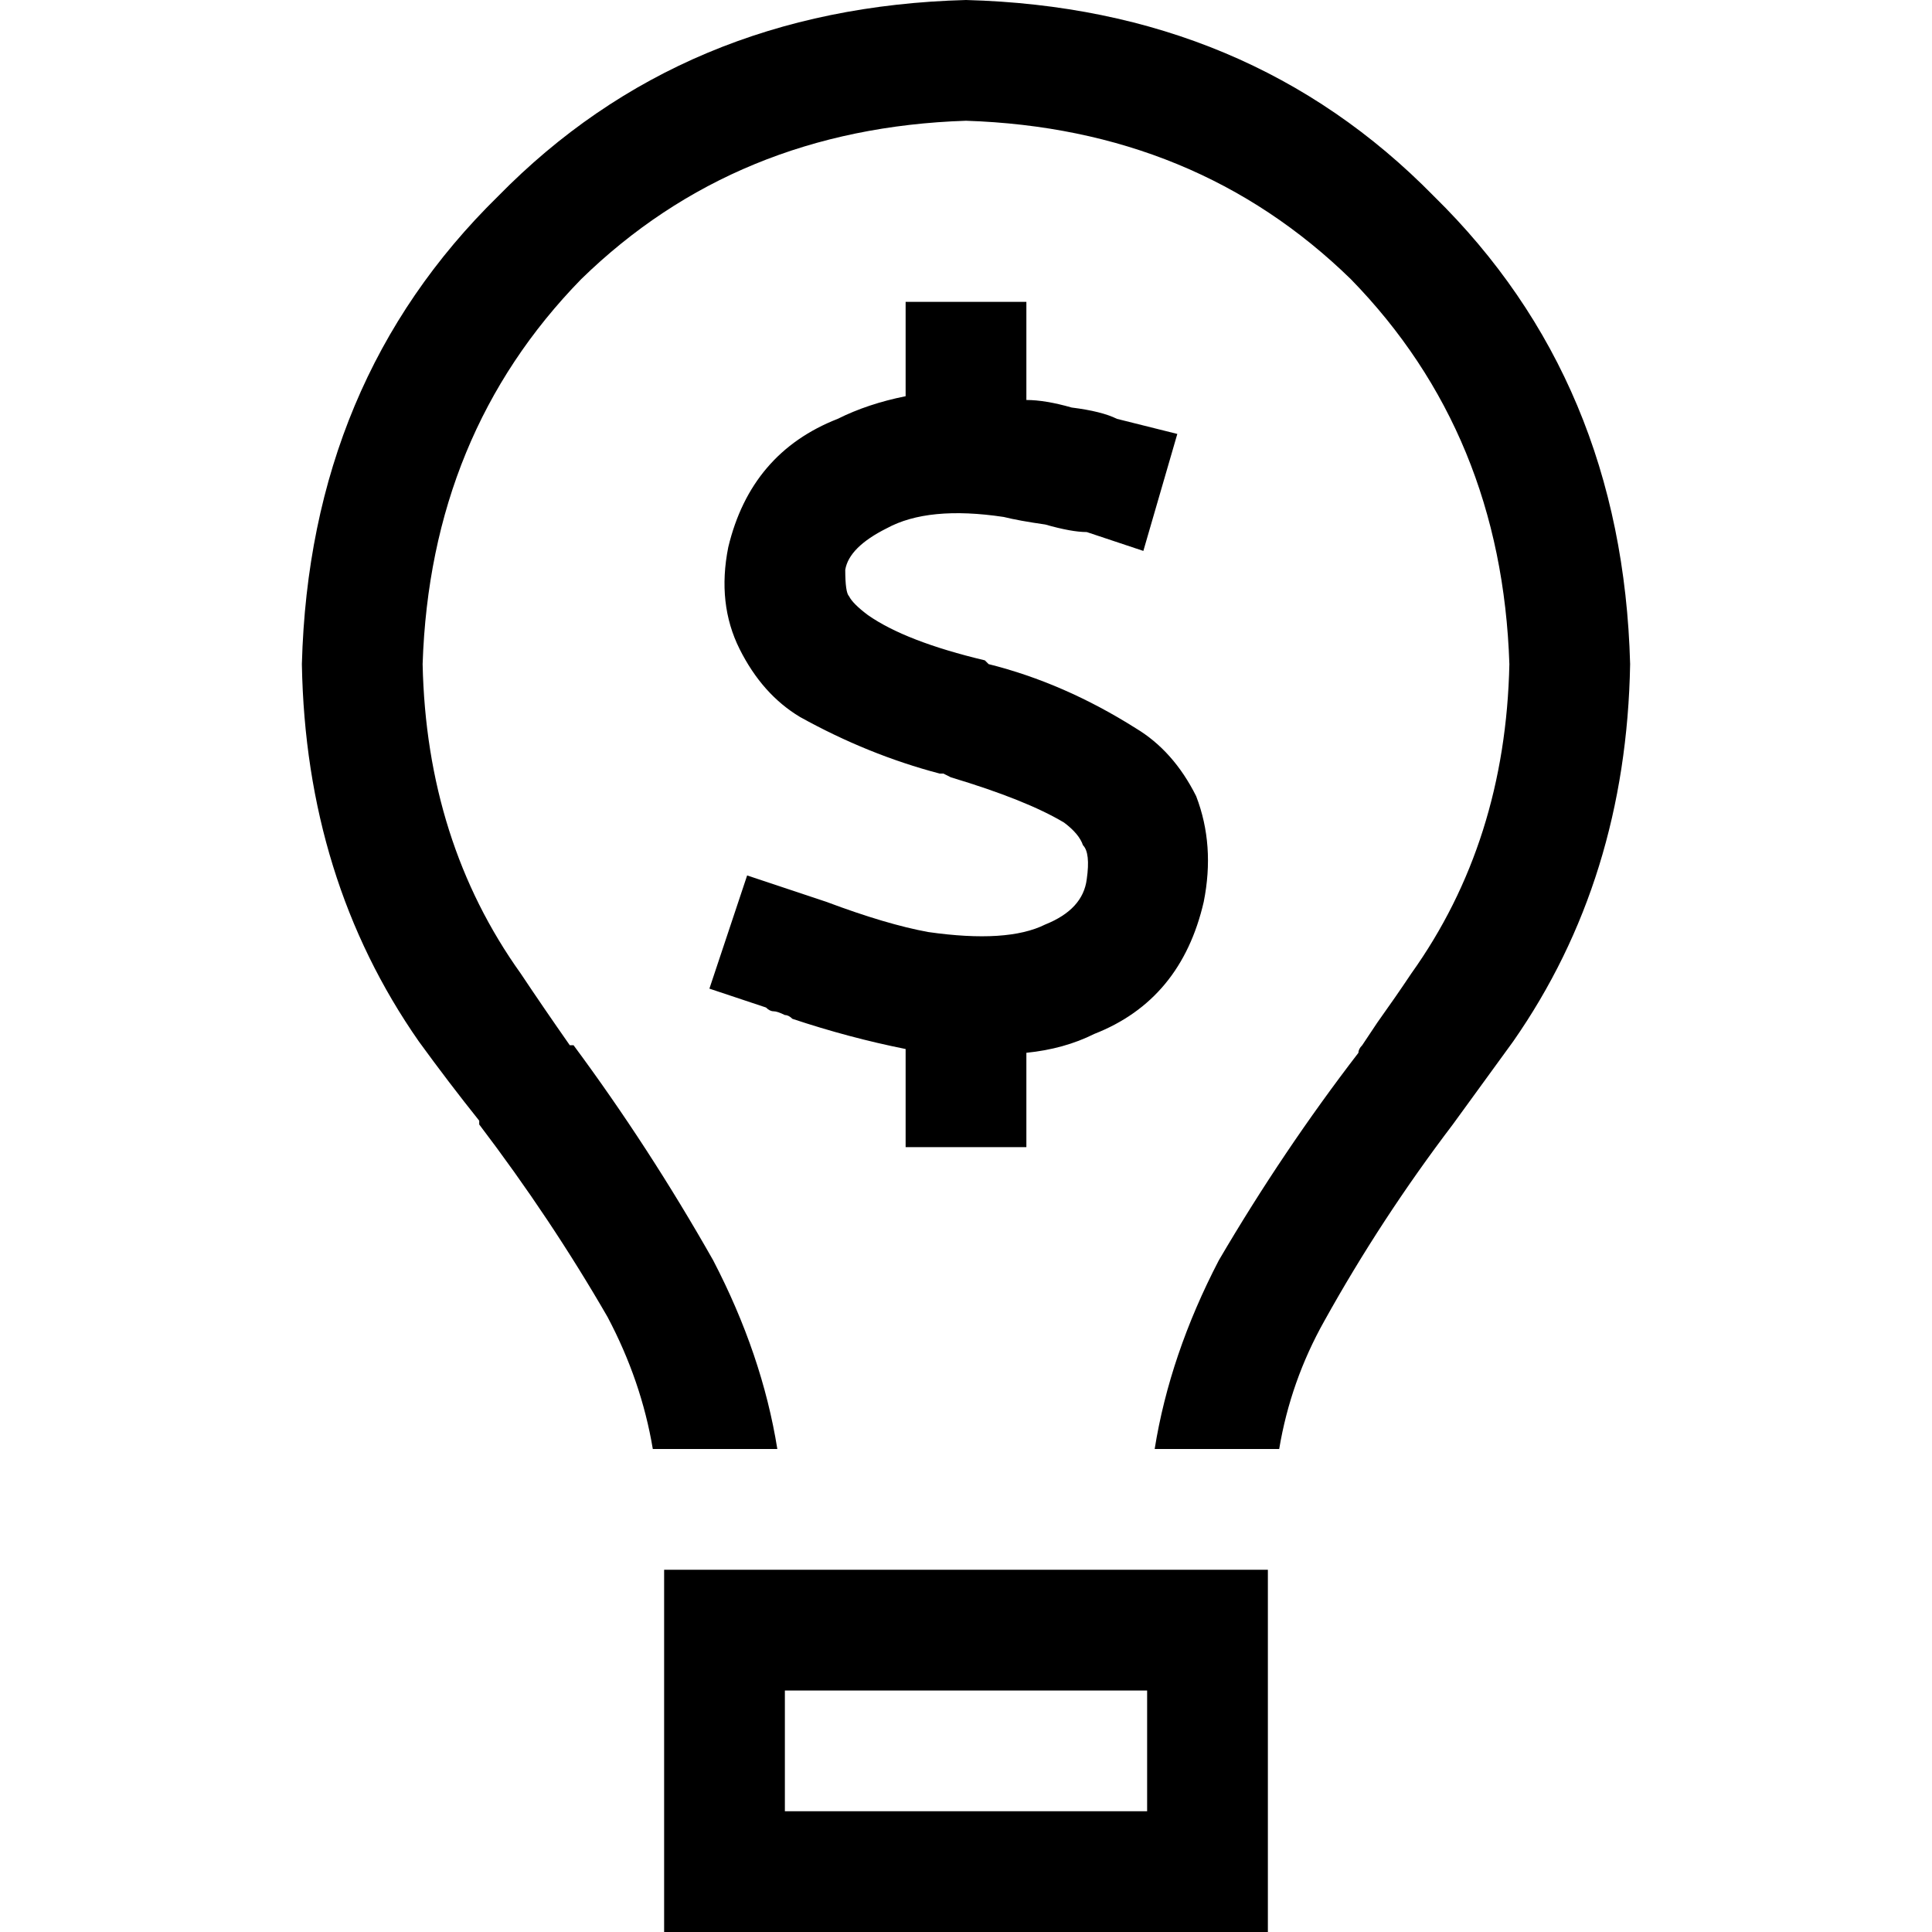 <svg xmlns="http://www.w3.org/2000/svg" viewBox="0 0 512 512">
  <path d="M 400 176 Q 399 223 374 258 Q 370 264 365 271 Q 363 274 361 277 Q 360 278 360 279 Q 340 305 323 334 Q 310 359 306 384 L 339 384 Q 342 366 351 350 Q 366 323 385 298 Q 385 298 385 298 L 385 298 L 385 298 L 385 298 Q 393 287 401 276 Q 431 233 432 176 Q 430 101 380 52 Q 331 2 256 0 Q 181 2 132 52 Q 82 101 80 176 Q 81 233 111 276 Q 119 287 127 297 Q 127 298 127 298 L 127 298 L 127 298 L 127 298 Q 146 323 161 349 Q 170 366 173 384 L 206 384 Q 202 359 189 334 Q 172 304 152 277 Q 151 277 151 277 L 151 277 Q 144 267 138 258 Q 113 223 112 176 Q 114 115 154 74 Q 195 34 256 32 Q 317 34 358 74 Q 398 115 400 176 L 400 176 Z M 208 448 L 304 448 L 304 480 L 208 480 L 208 448 L 208 448 Z M 176 448 L 176 480 L 176 512 L 208 512 L 304 512 L 336 512 L 336 480 L 336 448 L 336 416 L 304 416 L 208 416 L 176 416 L 176 448 L 176 448 Z M 272 96 L 272 80 L 240 80 L 240 96 L 240 105 Q 230 107 222 111 Q 199 120 193 145 Q 190 160 196 172 Q 202 184 212 190 Q 230 200 249 205 Q 249 205 250 205 L 250 205 L 252 206 Q 272 212 282 218 Q 286 221 287 224 Q 289 226 288 233 Q 287 241 277 245 Q 267 250 246 247 Q 235 245 219 239 L 219 239 L 219 239 Q 216 238 213 237 L 198 232 L 188 262 L 203 267 Q 204 268 205 268 Q 206 268 208 269 L 208 269 L 208 269 L 208 269 Q 209 269 210 270 Q 225 275 240 278 L 240 288 L 240 304 L 272 304 L 272 288 L 272 279 Q 282 278 290 274 Q 313 265 319 239 Q 322 224 317 211 Q 311 199 301 193 Q 282 181 262 176 Q 262 176 262 176 L 262 176 L 261 175 Q 240 170 230 163 Q 226 160 225 158 Q 224 157 224 151 Q 225 145 235 140 Q 246 134 266 137 Q 270 138 277 139 Q 284 141 288 141 L 303 146 L 312 115 L 296 111 Q 292 109 284 108 Q 277 106 272 106 L 272 96 L 272 96 Z" />
</svg>